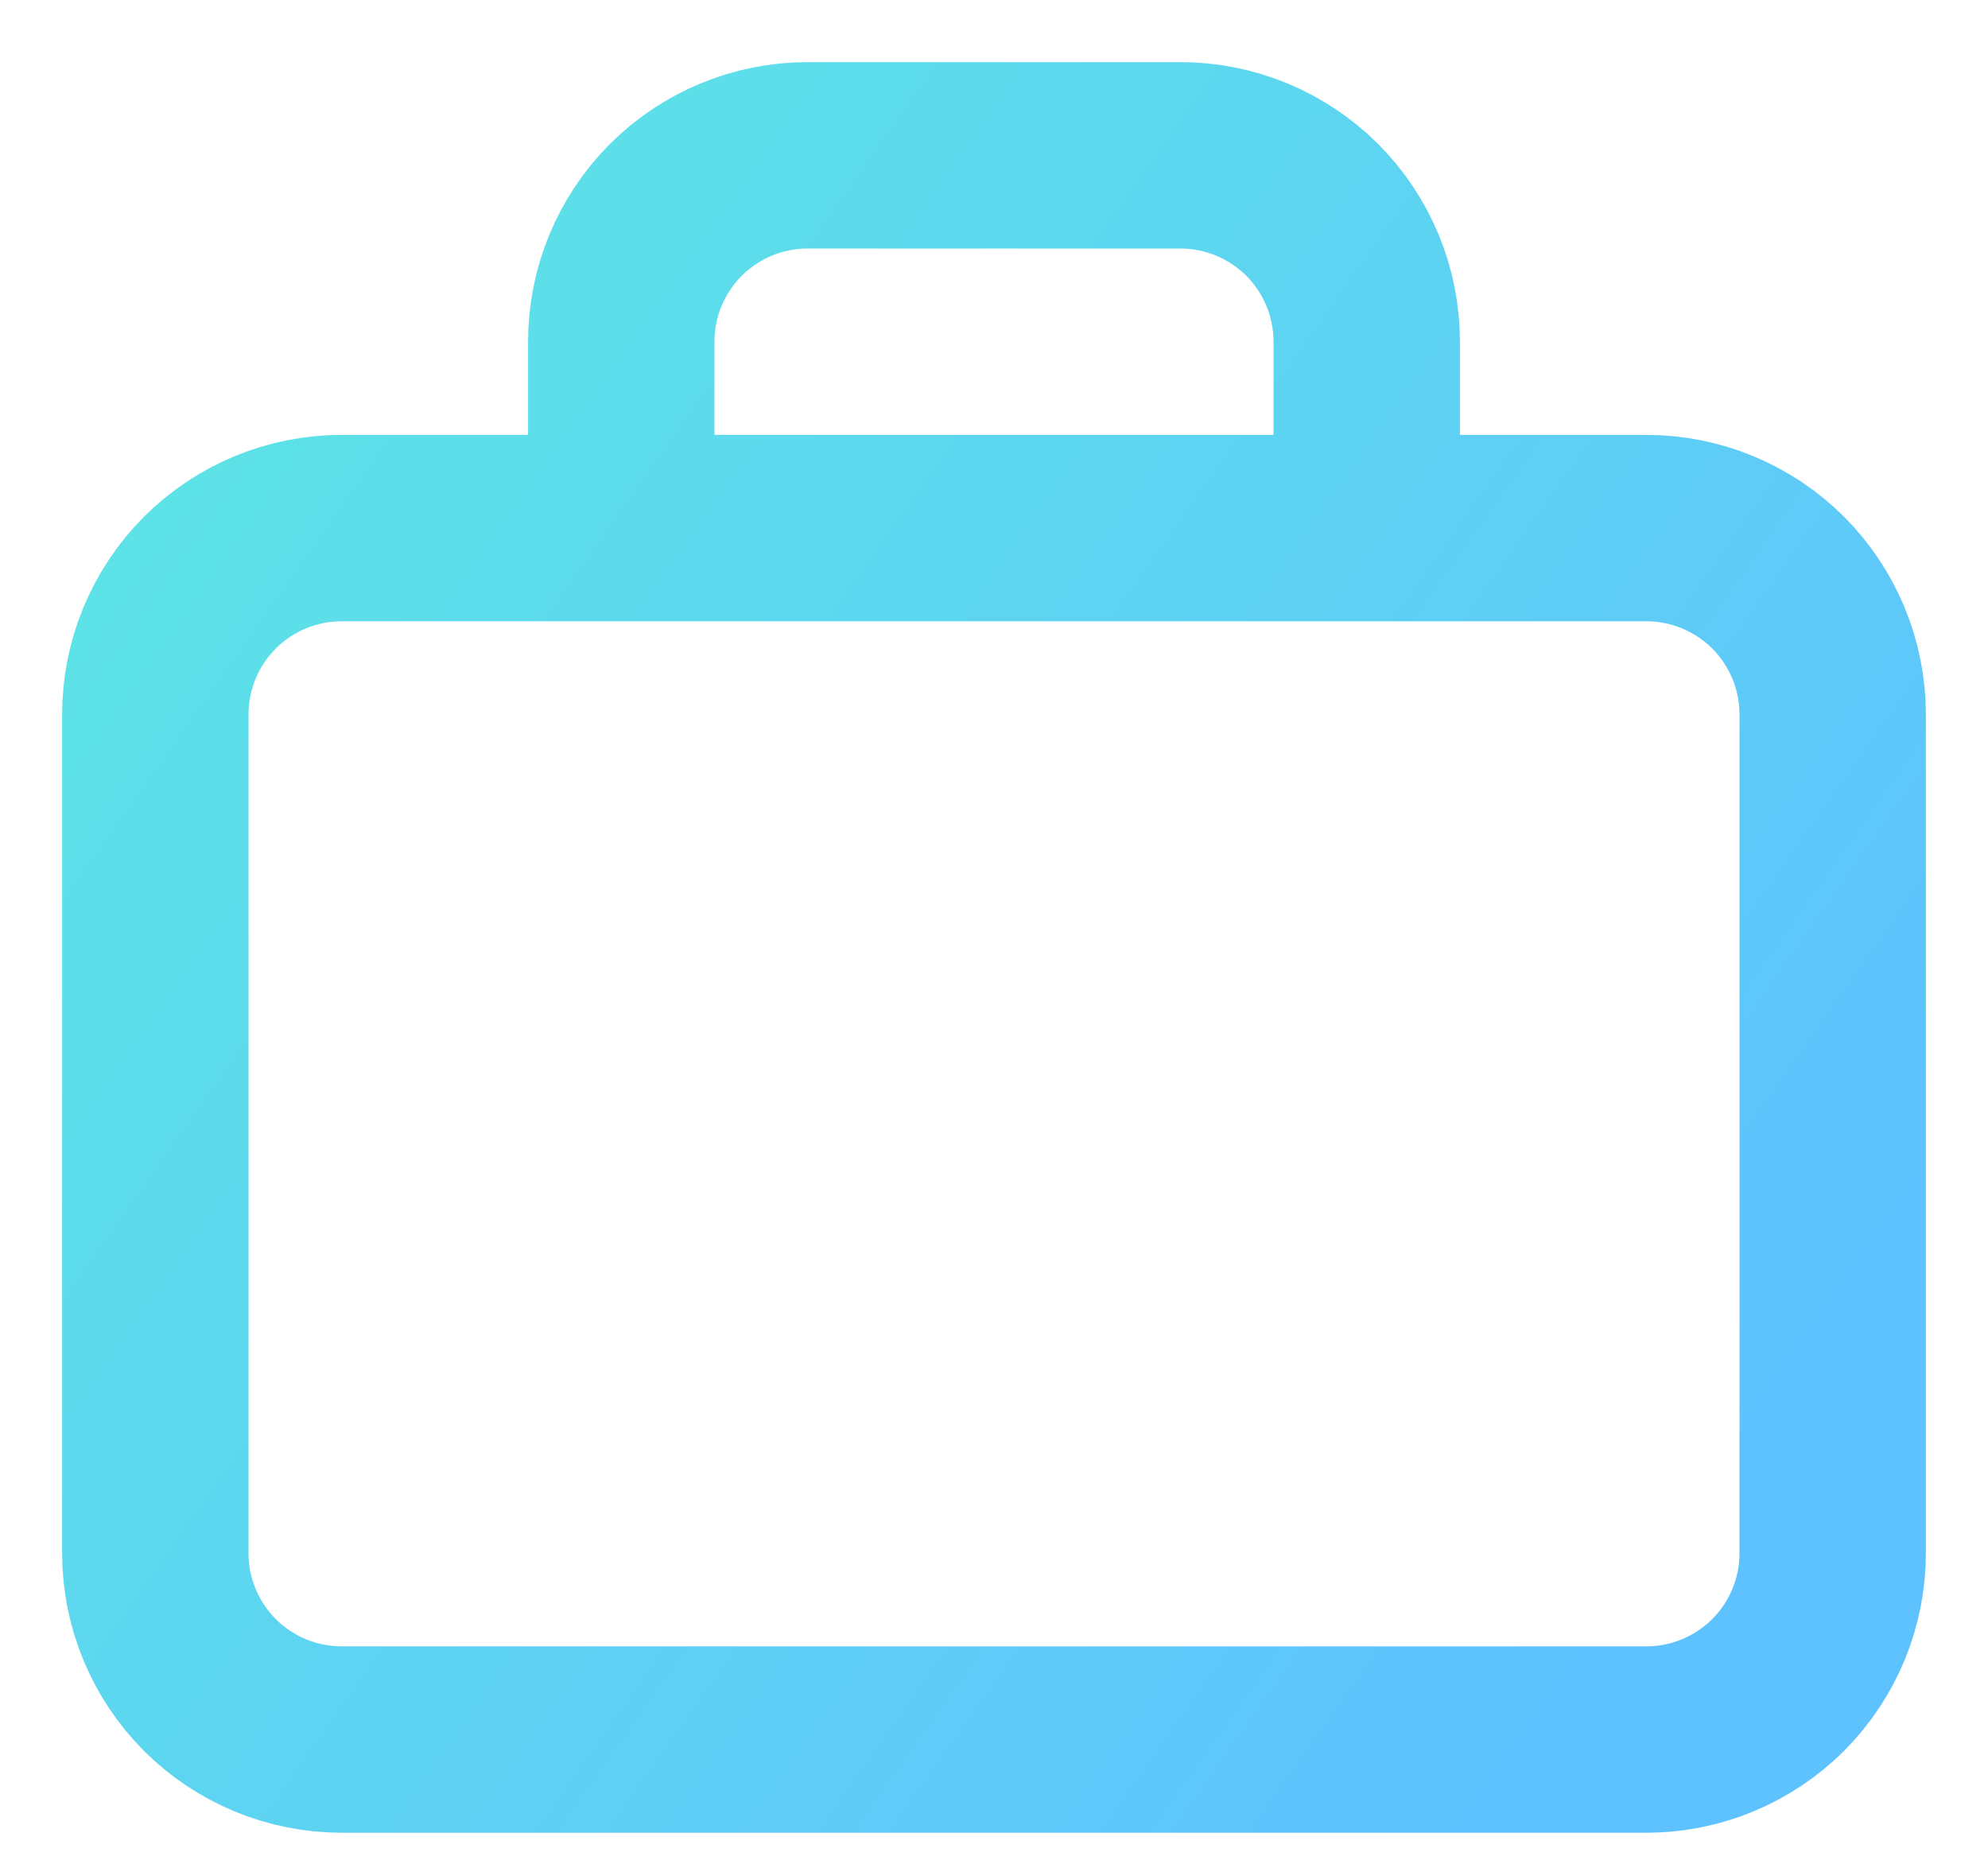 <svg width="16" height="15" viewBox="0 0 16 15" fill="none" xmlns="http://www.w3.org/2000/svg">
<path d="M5 4.25V2.75C5 2.352 5.158 1.971 5.439 1.689C5.721 1.408 6.102 1.25 6.5 1.25H9.5C9.898 1.25 10.279 1.408 10.561 1.689C10.842 1.971 11 2.352 11 2.75V4.25M1.25 5.75C1.25 5.352 1.408 4.971 1.689 4.689C1.971 4.408 2.352 4.25 2.75 4.25H13.25C13.648 4.25 14.029 4.408 14.311 4.689C14.592 4.971 14.75 5.352 14.75 5.75V12.5C14.75 12.898 14.592 13.279 14.311 13.561C14.029 13.842 13.648 14 13.25 14H2.75C2.352 14 1.971 13.842 1.689 13.561C1.408 13.279 1.25 12.898 1.25 12.5V5.75Z" stroke="url(#paint0_linear_140_2238)" stroke-width="1.5" stroke-linecap="round" stroke-linejoin="round"/>
<defs>
<linearGradient id="paint0_linear_140_2238" x1="2.414" y1="2.522" x2="14.568" y2="11.116" gradientUnits="userSpaceOnUse">
<stop stop-color="#5DE2E7"/>
<stop offset="1" stop-color="#5EC2FE"/>
</linearGradient>
</defs>
</svg>
